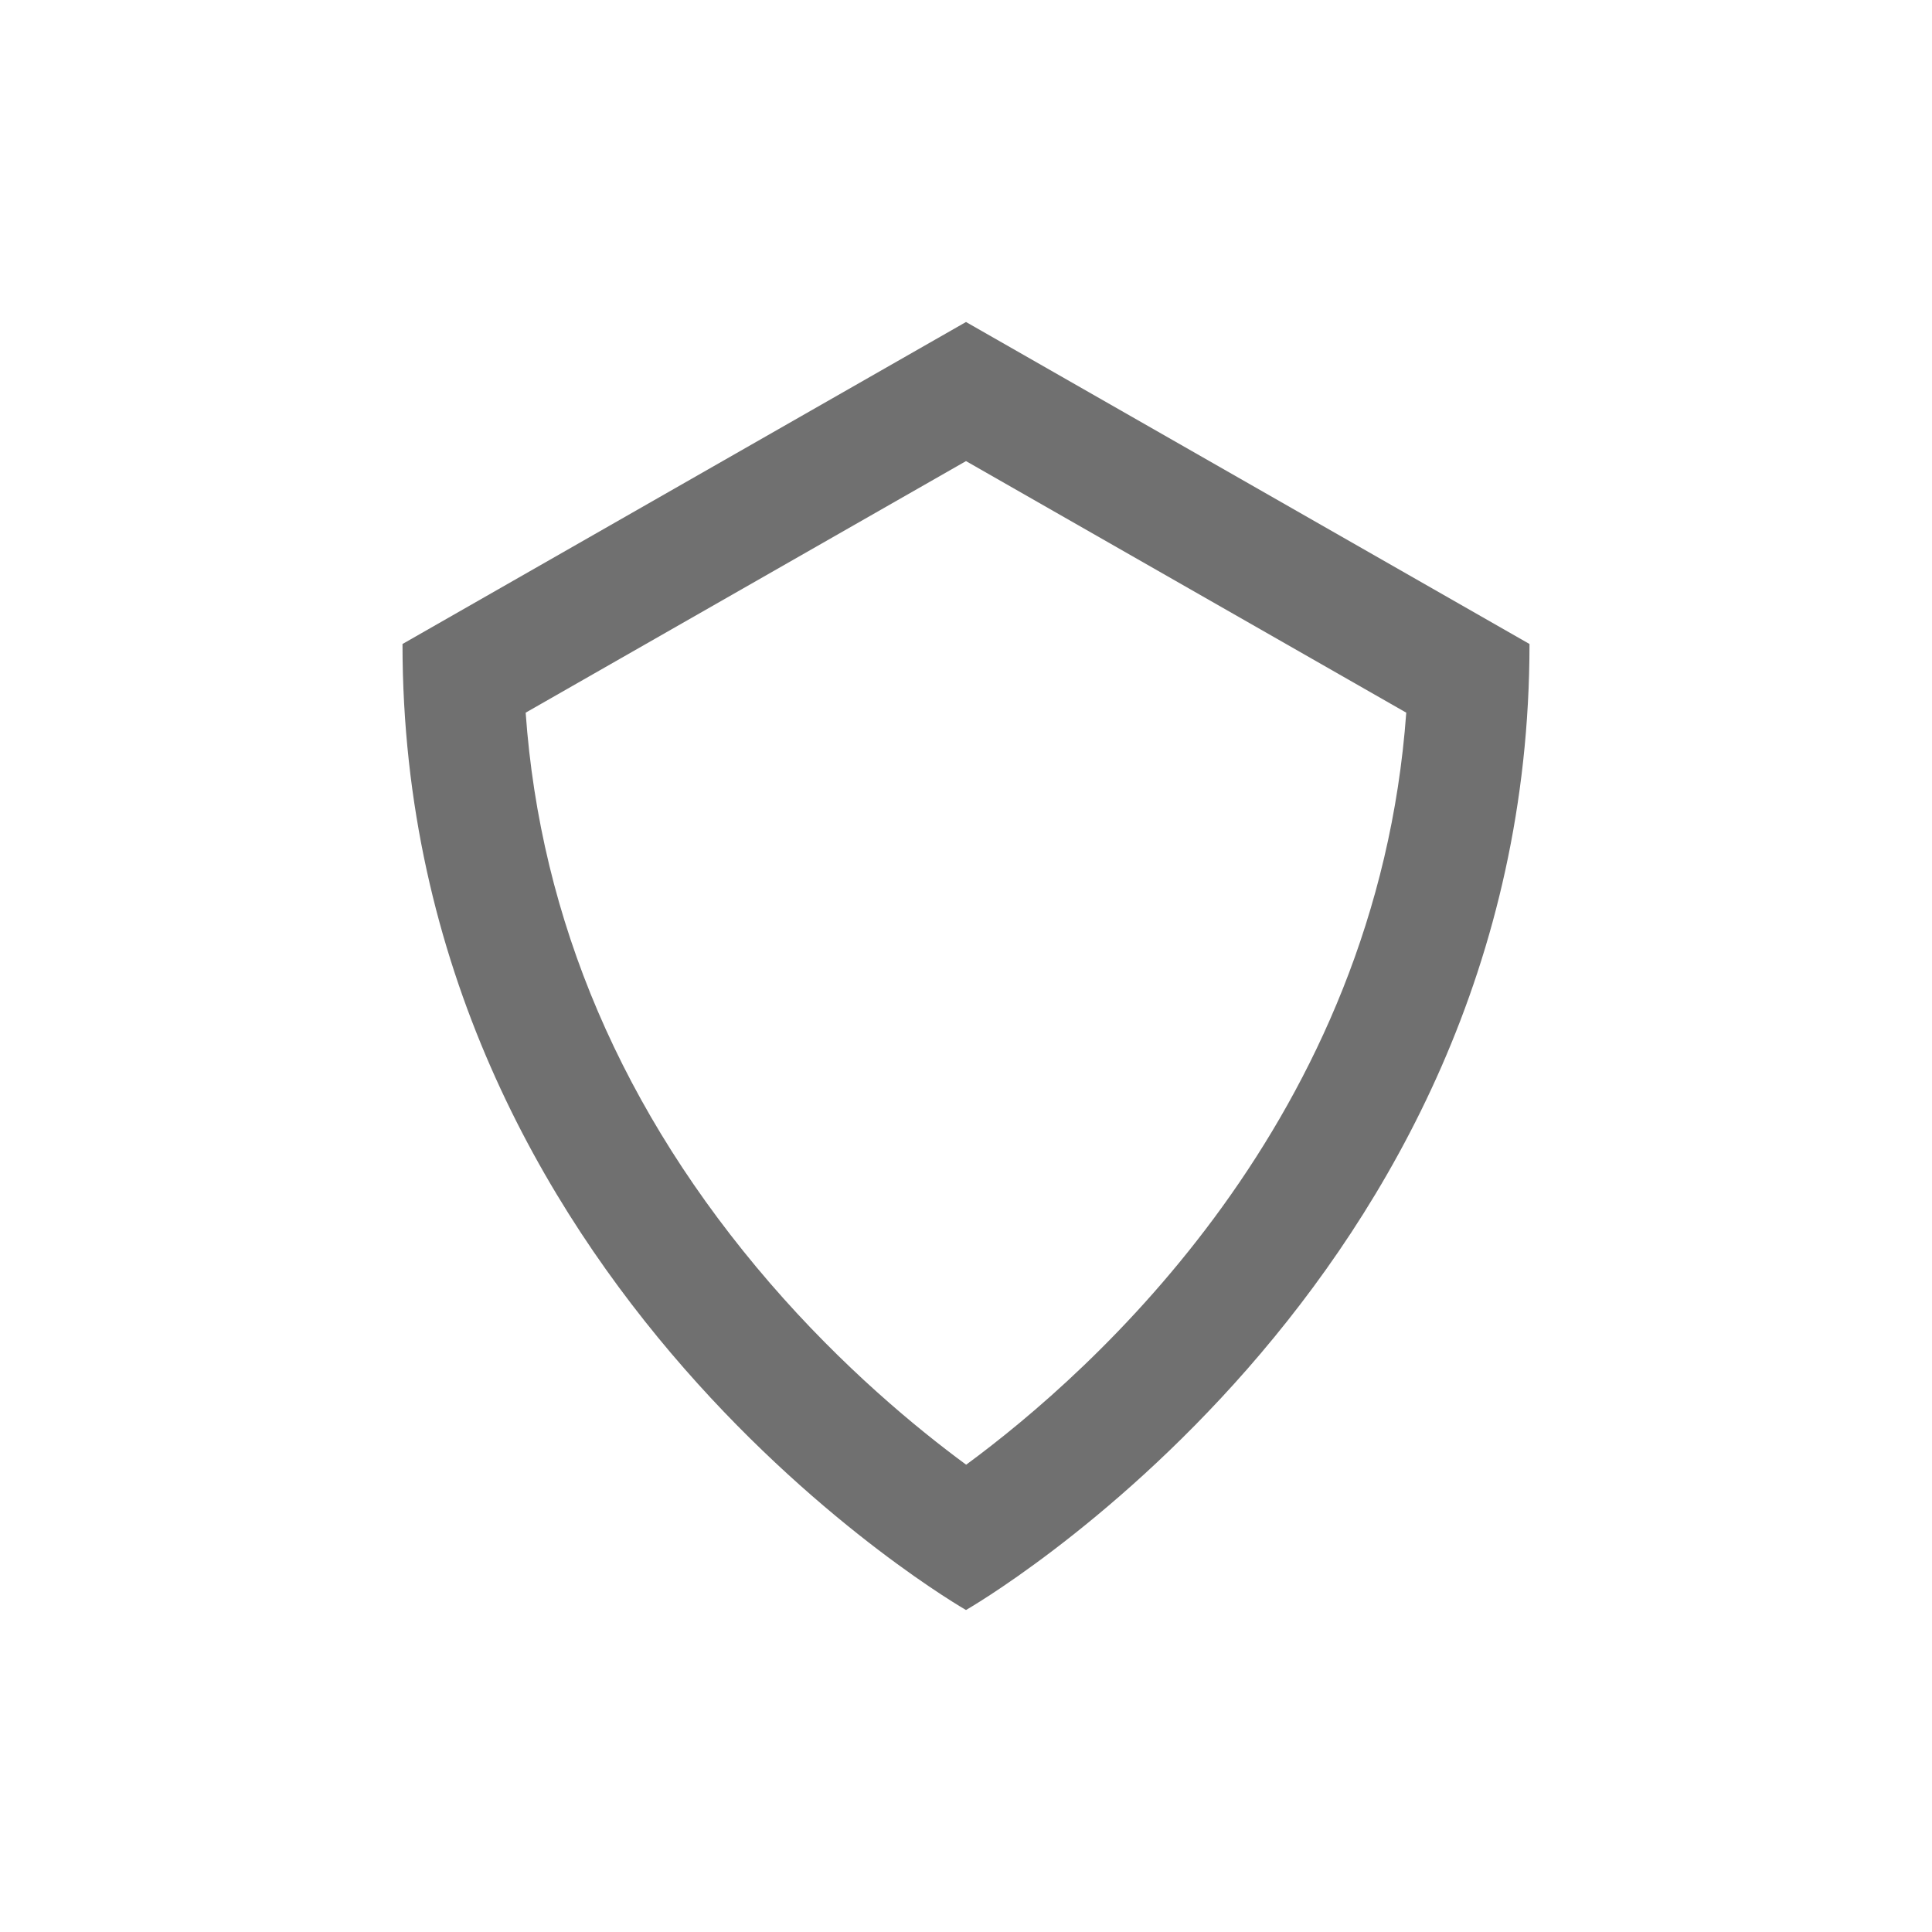 <svg xmlns="http://www.w3.org/2000/svg" xmlns:xlink="http://www.w3.org/1999/xlink" width="24" height="24" viewBox="0 0 24 24">
  <defs>
    <clipPath id="clip-shield">
      <rect width="24" height="24"/>
    </clipPath>
  </defs>
  <g id="shield" clip-path="url(#clip-shield)">
    <g id="Group_92" data-name="Group 92" transform="translate(1)">
      <g id="Path_85" data-name="Path 85" transform="translate(4 4)" fill="none">
        <path d="M7,0l7,4c0,8-7,12-7,12S0,12,0,4Z" stroke="none"/>
        <path d="M 7 1.728 L 1.53 4.853 C 1.713 7.434 2.731 9.813 4.563 11.937 C 5.469 12.986 6.386 13.742 7.002 14.195 C 8.572 13.041 12.104 9.907 12.469 4.853 L 7 1.728 M 7 0 C 7 0 10.5 2 14 4 C 14 12 7 16 7 16 C 7 16 0 12 0 4 C 3.5 2 7 0 7 0 Z" stroke="none" fill="#707070"/>
      </g>
    </g>
  </g>
</svg>
